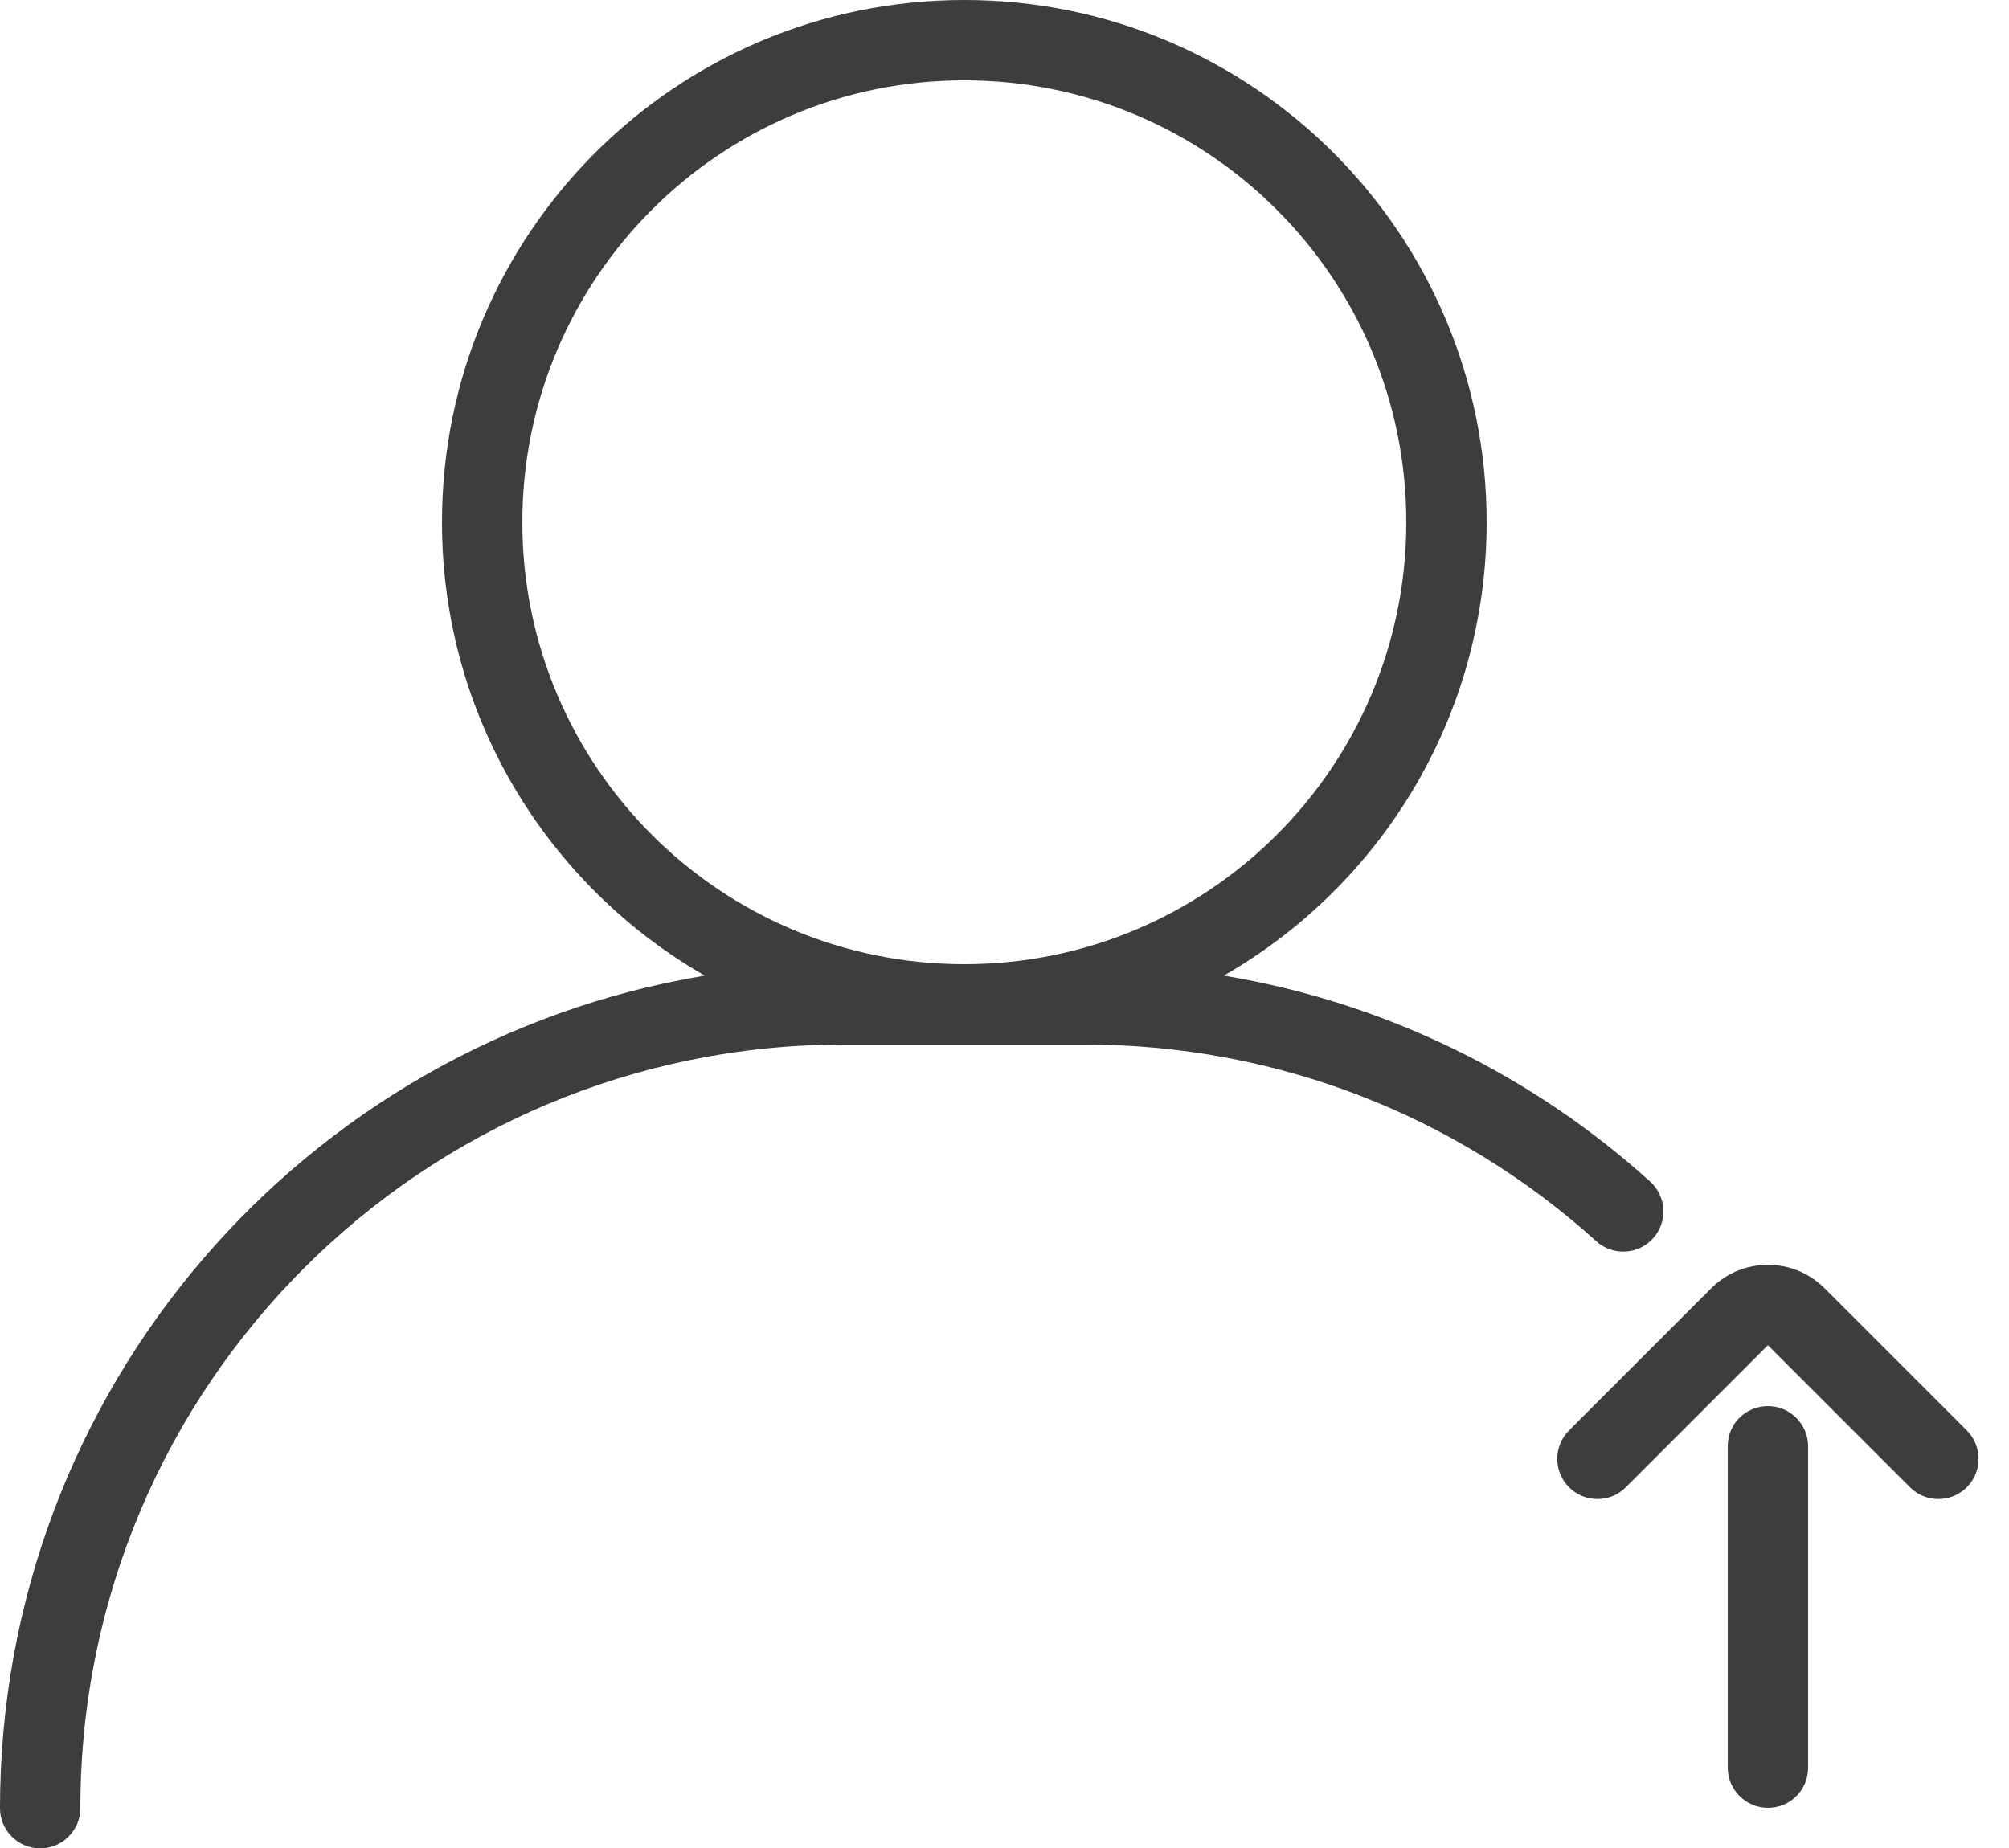 <?xml version="1.0" encoding="UTF-8"?>
<svg width="50px" height="46px" viewBox="0 0 50 46" version="1.1" xmlns="http://www.w3.org/2000/svg" xmlns:xlink="http://www.w3.org/1999/xlink">
    <!-- Generator: Sketch 44.1 (41455) - http://www.bohemiancoding.com/sketch -->
    <title>上传群成员列表</title>
    <desc>Created with Sketch.</desc>
    <defs></defs>
    <g id="Page-1" stroke="none" stroke-width="1" fill="none" fill-rule="evenodd">
        <g id="线-copy" transform="translate(-115, -234)" fill-rule="nonzero" fill="#3F3C40">
            <g id="2" transform="translate(91, 217)">
                <g id="上传群成员列表" transform="translate(24, 17)">
                    <path d="M17.541,24.285 C13.633,22.043 11,17.829 11,13 C11,5.82 16.82,0 24,0 C31.18,0 37,5.82 37,13 C37,17.829 34.367,22.043 30.458,24.285 C34.421,24.943 38.089,26.721 41.07,29.412 C41.479,29.782 41.512,30.415 41.141,30.825 C40.771,31.235 40.139,31.267 39.729,30.897 C36.26,27.763 31.765,26 26.991,26 L21.009,26 C10.506,26 2,34.508 2,45.009 C2,45.561 1.552,46.009 1,46.009 C0.448,46.009 0,45.561 0,45.009 C0,34.585 7.585,25.937 17.541,24.285 Z M47.536,37.021 L44,33.485 L40.464,37.021 C40.074,37.411 39.441,37.411 39.05,37.021 C38.66,36.63 38.66,35.997 39.05,35.607 L42.592,32.065 C43.369,31.288 44.634,31.291 45.408,32.065 L48.95,35.607 C49.34,35.997 49.34,36.63 48.95,37.021 C48.559,37.411 47.926,37.411 47.536,37.021 Z M44,35 C44.552,35 45,35.456 45,35.995 L45,44.005 C45,44.554 44.556,45 44,45 C43.448,45 43,44.544 43,44.005 L43,35.995 C43,35.446 43.444,35 44,35 Z M24,24 C30.075,24 35,19.075 35,13 C35,6.925 30.075,2 24,2 C17.925,2 13,6.925 13,13 C13,19.075 17.925,24 24,24 Z" id="Combined-Shape"></path>
                </g>
            </g>
        </g>
    </g>
</svg>